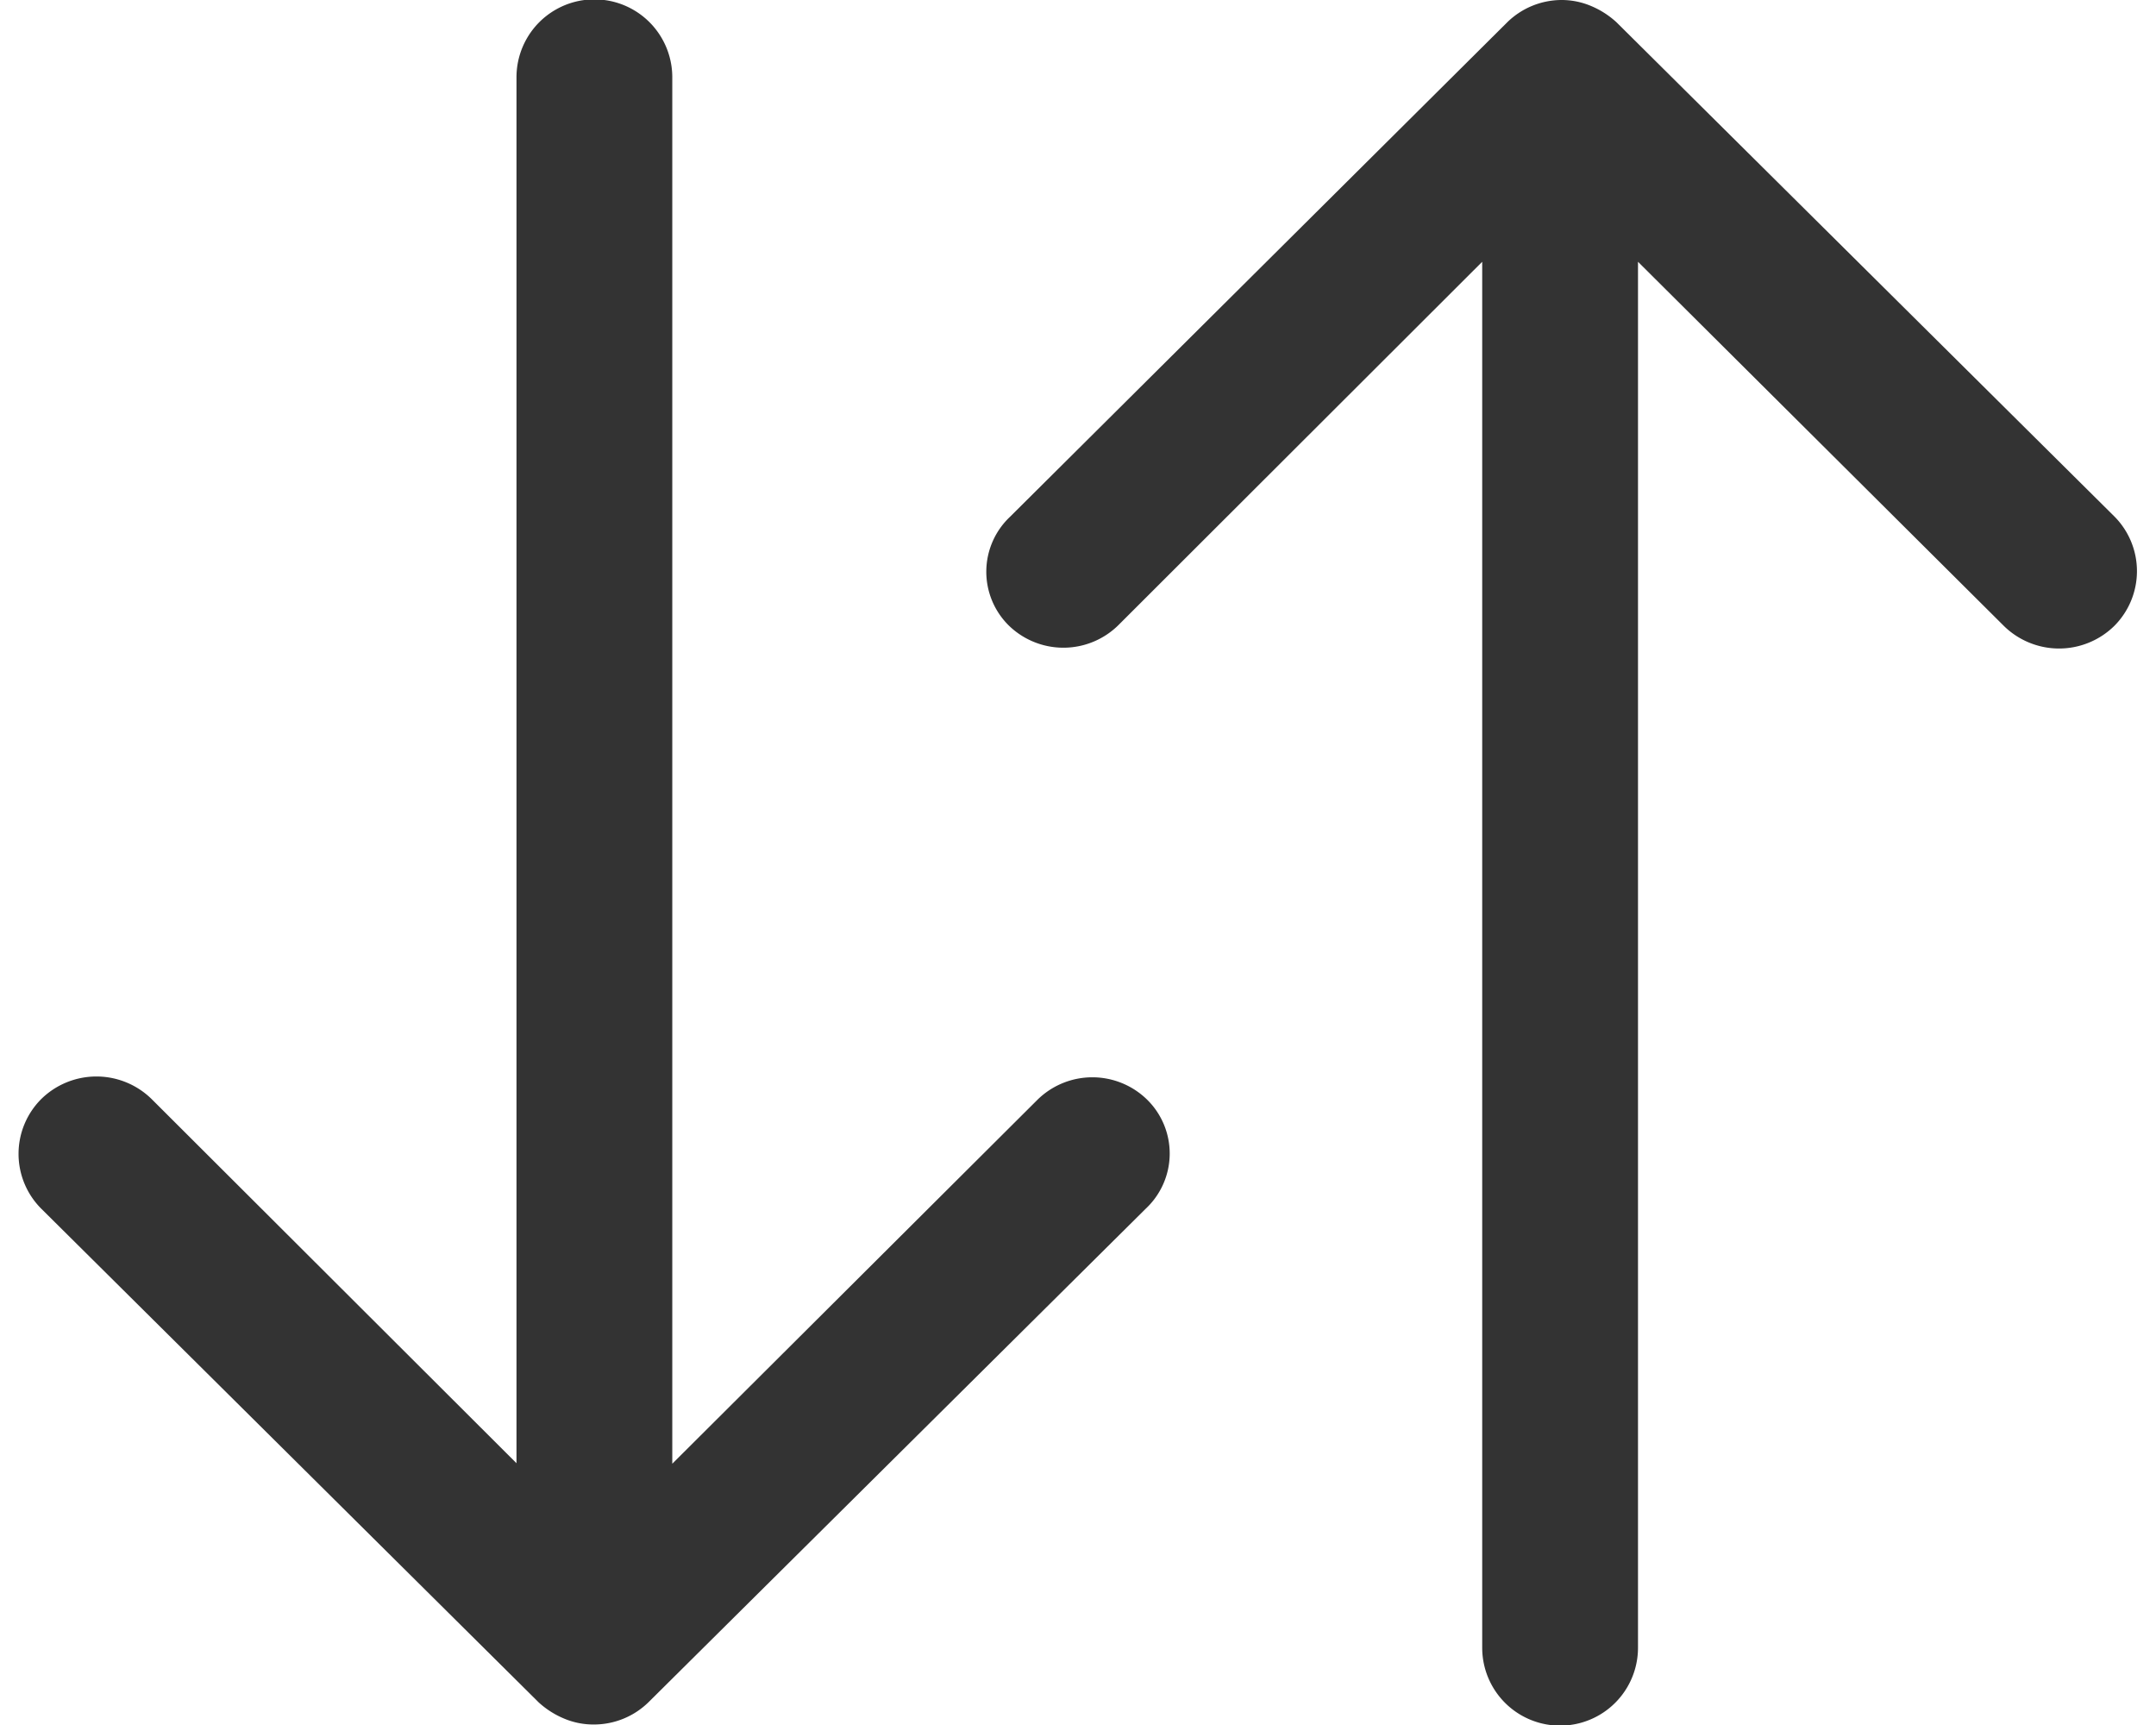 <svg xmlns="http://www.w3.org/2000/svg" width="10px" height="8px" viewBox="0 0 8.412 6.853">
  <g id="Group_701" data-name="Group 701" transform="translate(-329.696 -416)">
    <path id="Icon_ionic-ios-arrow-round-down" data-name="Icon ionic-ios-arrow-round-down" d="M15.73,12.245a.311.311,0,0,0-.438,0l-1.45,1.445V8.182a.309.309,0,0,0-.619,0v5.506l-1.45-1.447a.313.313,0,0,0-.438,0,.308.308,0,0,0,0,.436l1.976,1.961h0a.348.348,0,0,0,.1.064.3.3,0,0,0,.119.024.31.31,0,0,0,.217-.088l1.976-1.961A.3.3,0,0,0,15.73,12.245Z" transform="translate(318.448 408.125)" fill="#333"/>
    <path id="Icon_ionic-ios-arrow-round-down-2" data-name="Icon ionic-ios-arrow-round-down" d="M4.483,4.37a.311.311,0,0,0-.438,0L2.6,5.813V.307a.309.309,0,0,0-.619,0V5.813L.527,4.366a.313.313,0,0,0-.438,0,.308.308,0,0,0,0,.436L2.067,6.765h0a.347.347,0,0,0,.1.064.3.3,0,0,0,.119.024A.31.31,0,0,0,2.5,6.765L4.476,4.8A.3.3,0,0,0,4.483,4.37Z" transform="translate(338.108 422.853) rotate(180)" fill="#333"/>
  </g>
</svg>
